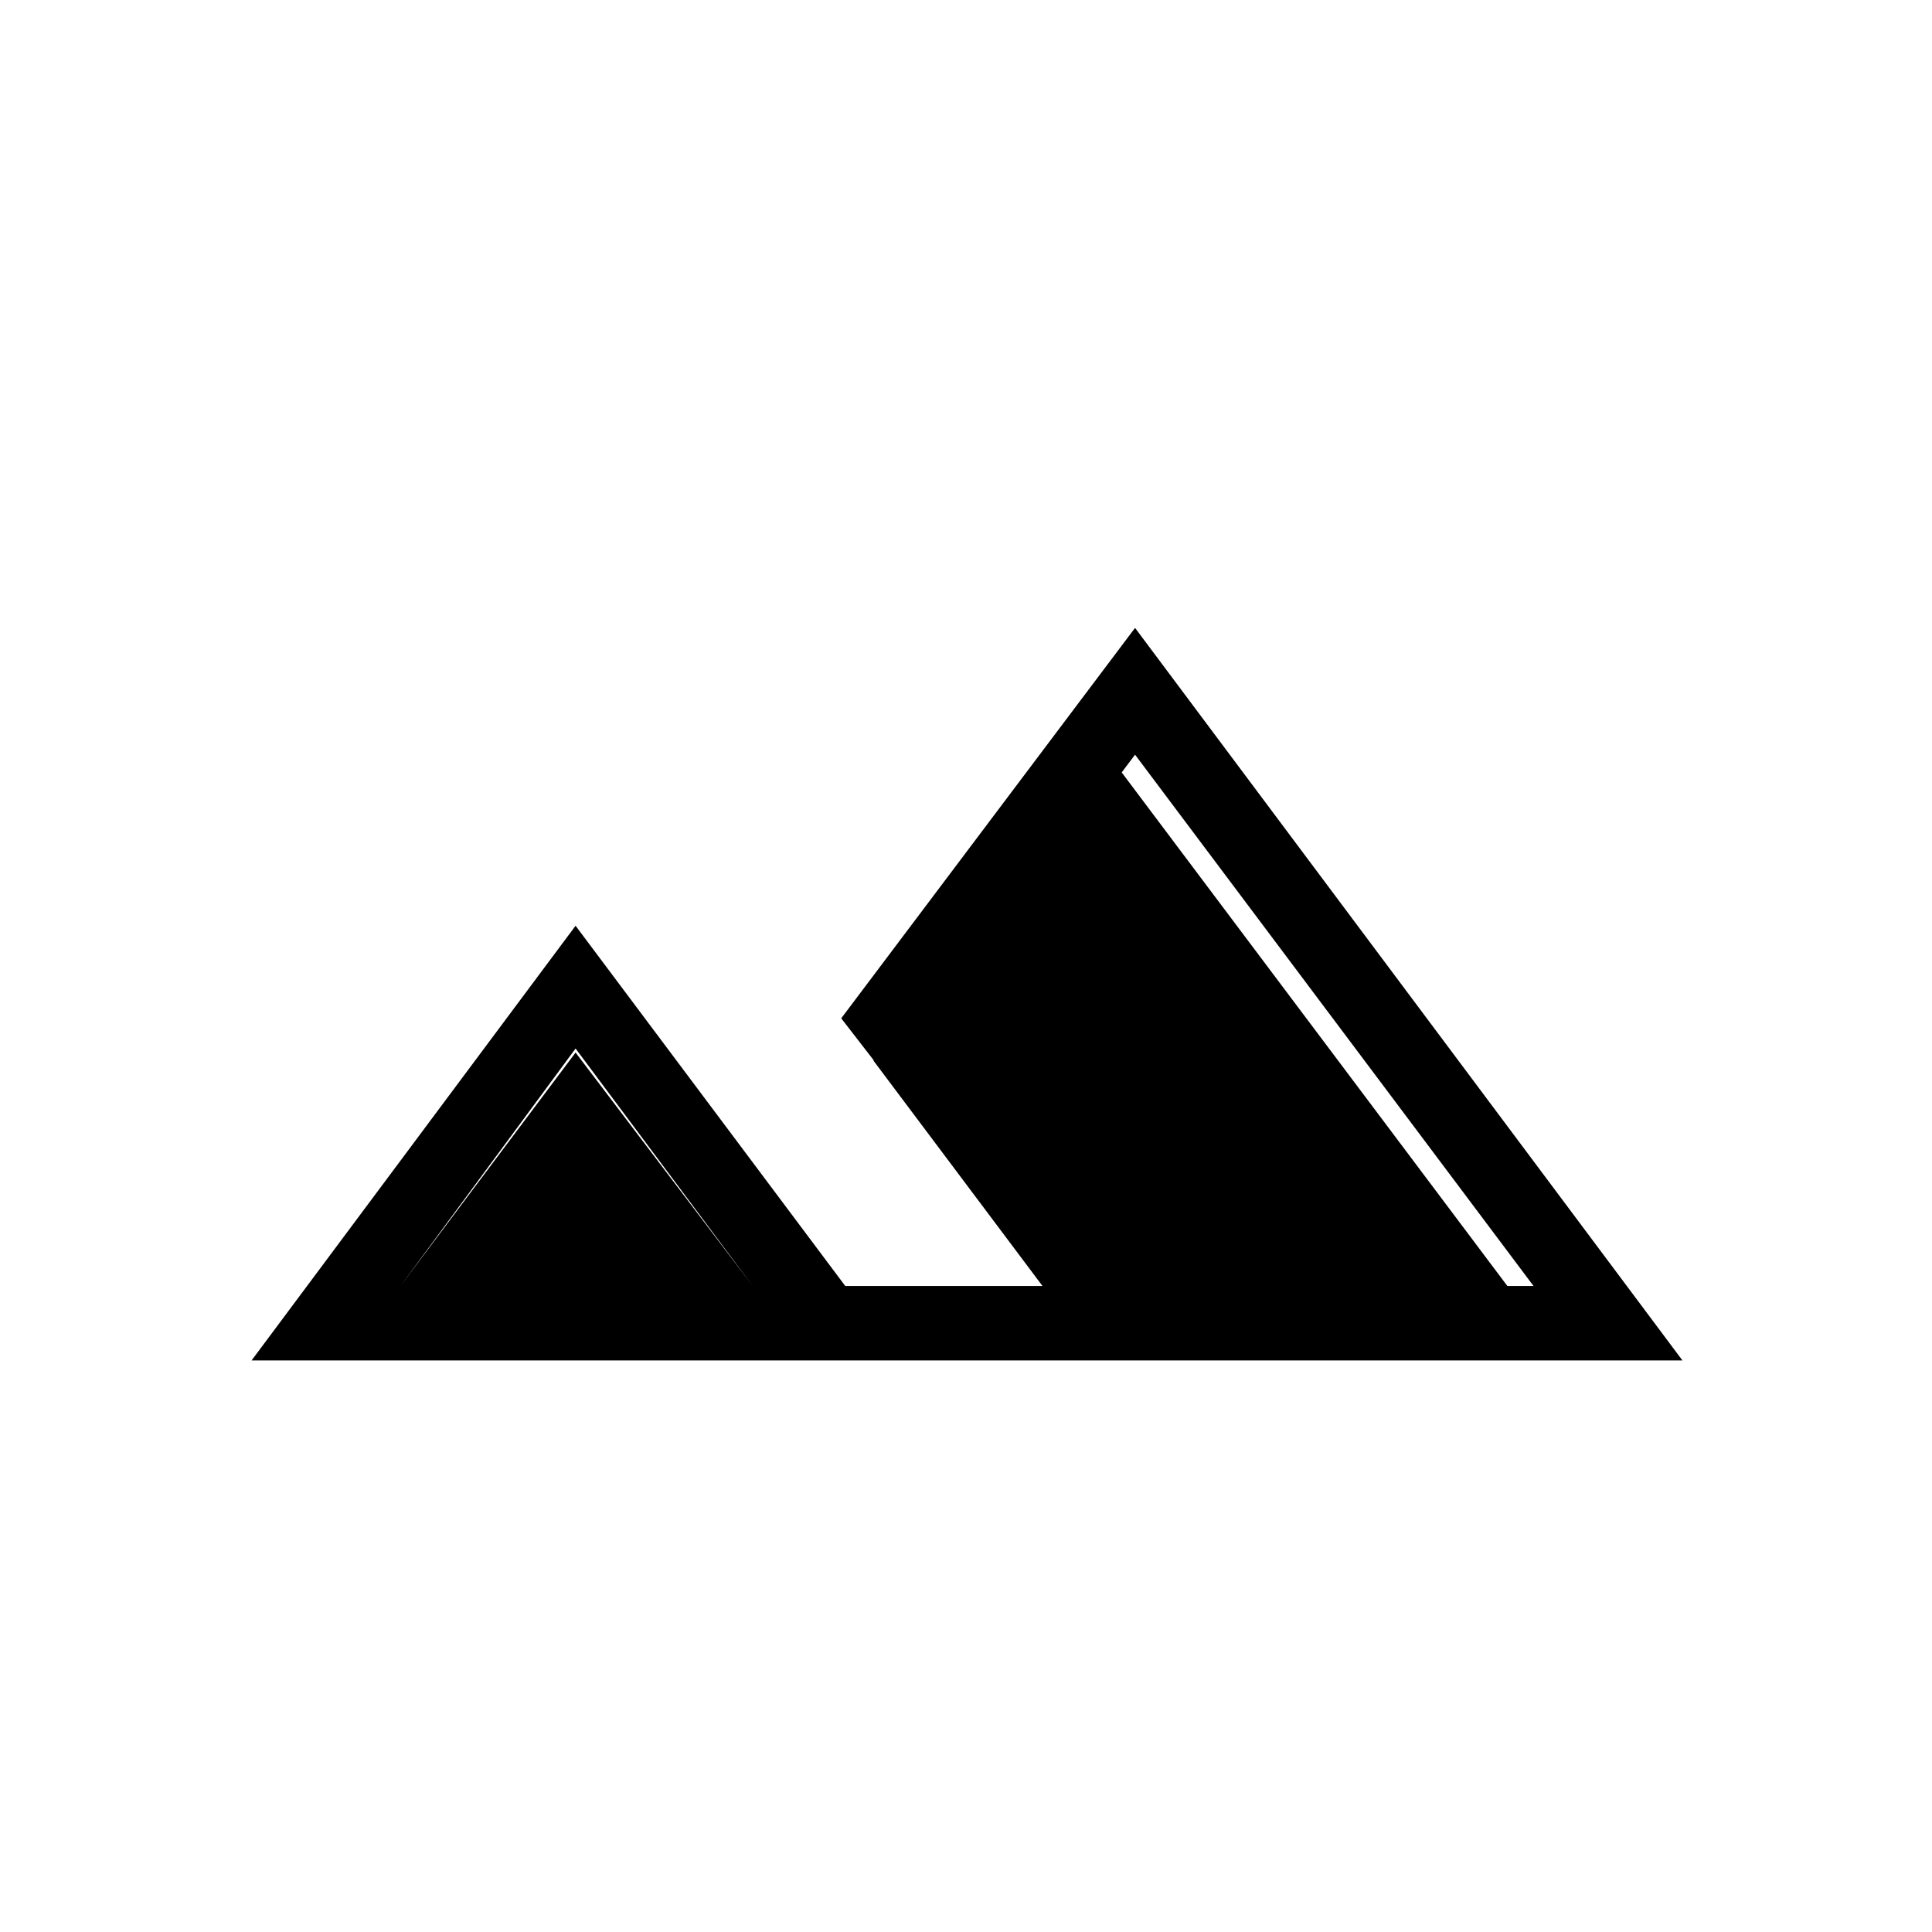 <svg xmlns="http://www.w3.org/2000/svg" height="24" width="24"><path d="M3.125 16.9 7.15 11.5 10.5 15.975H19.05L14.1 9.375L11.05 13.425L10.45 12.65L14.1 7.8L20.9 16.9ZM10.85 13.175 13.75 9.35 18.725 15.975H12.95ZM4.975 15.975H9.35L7.15 13.025ZM4.975 15.975 7.15 13.075 9.35 15.975Z"/></svg>